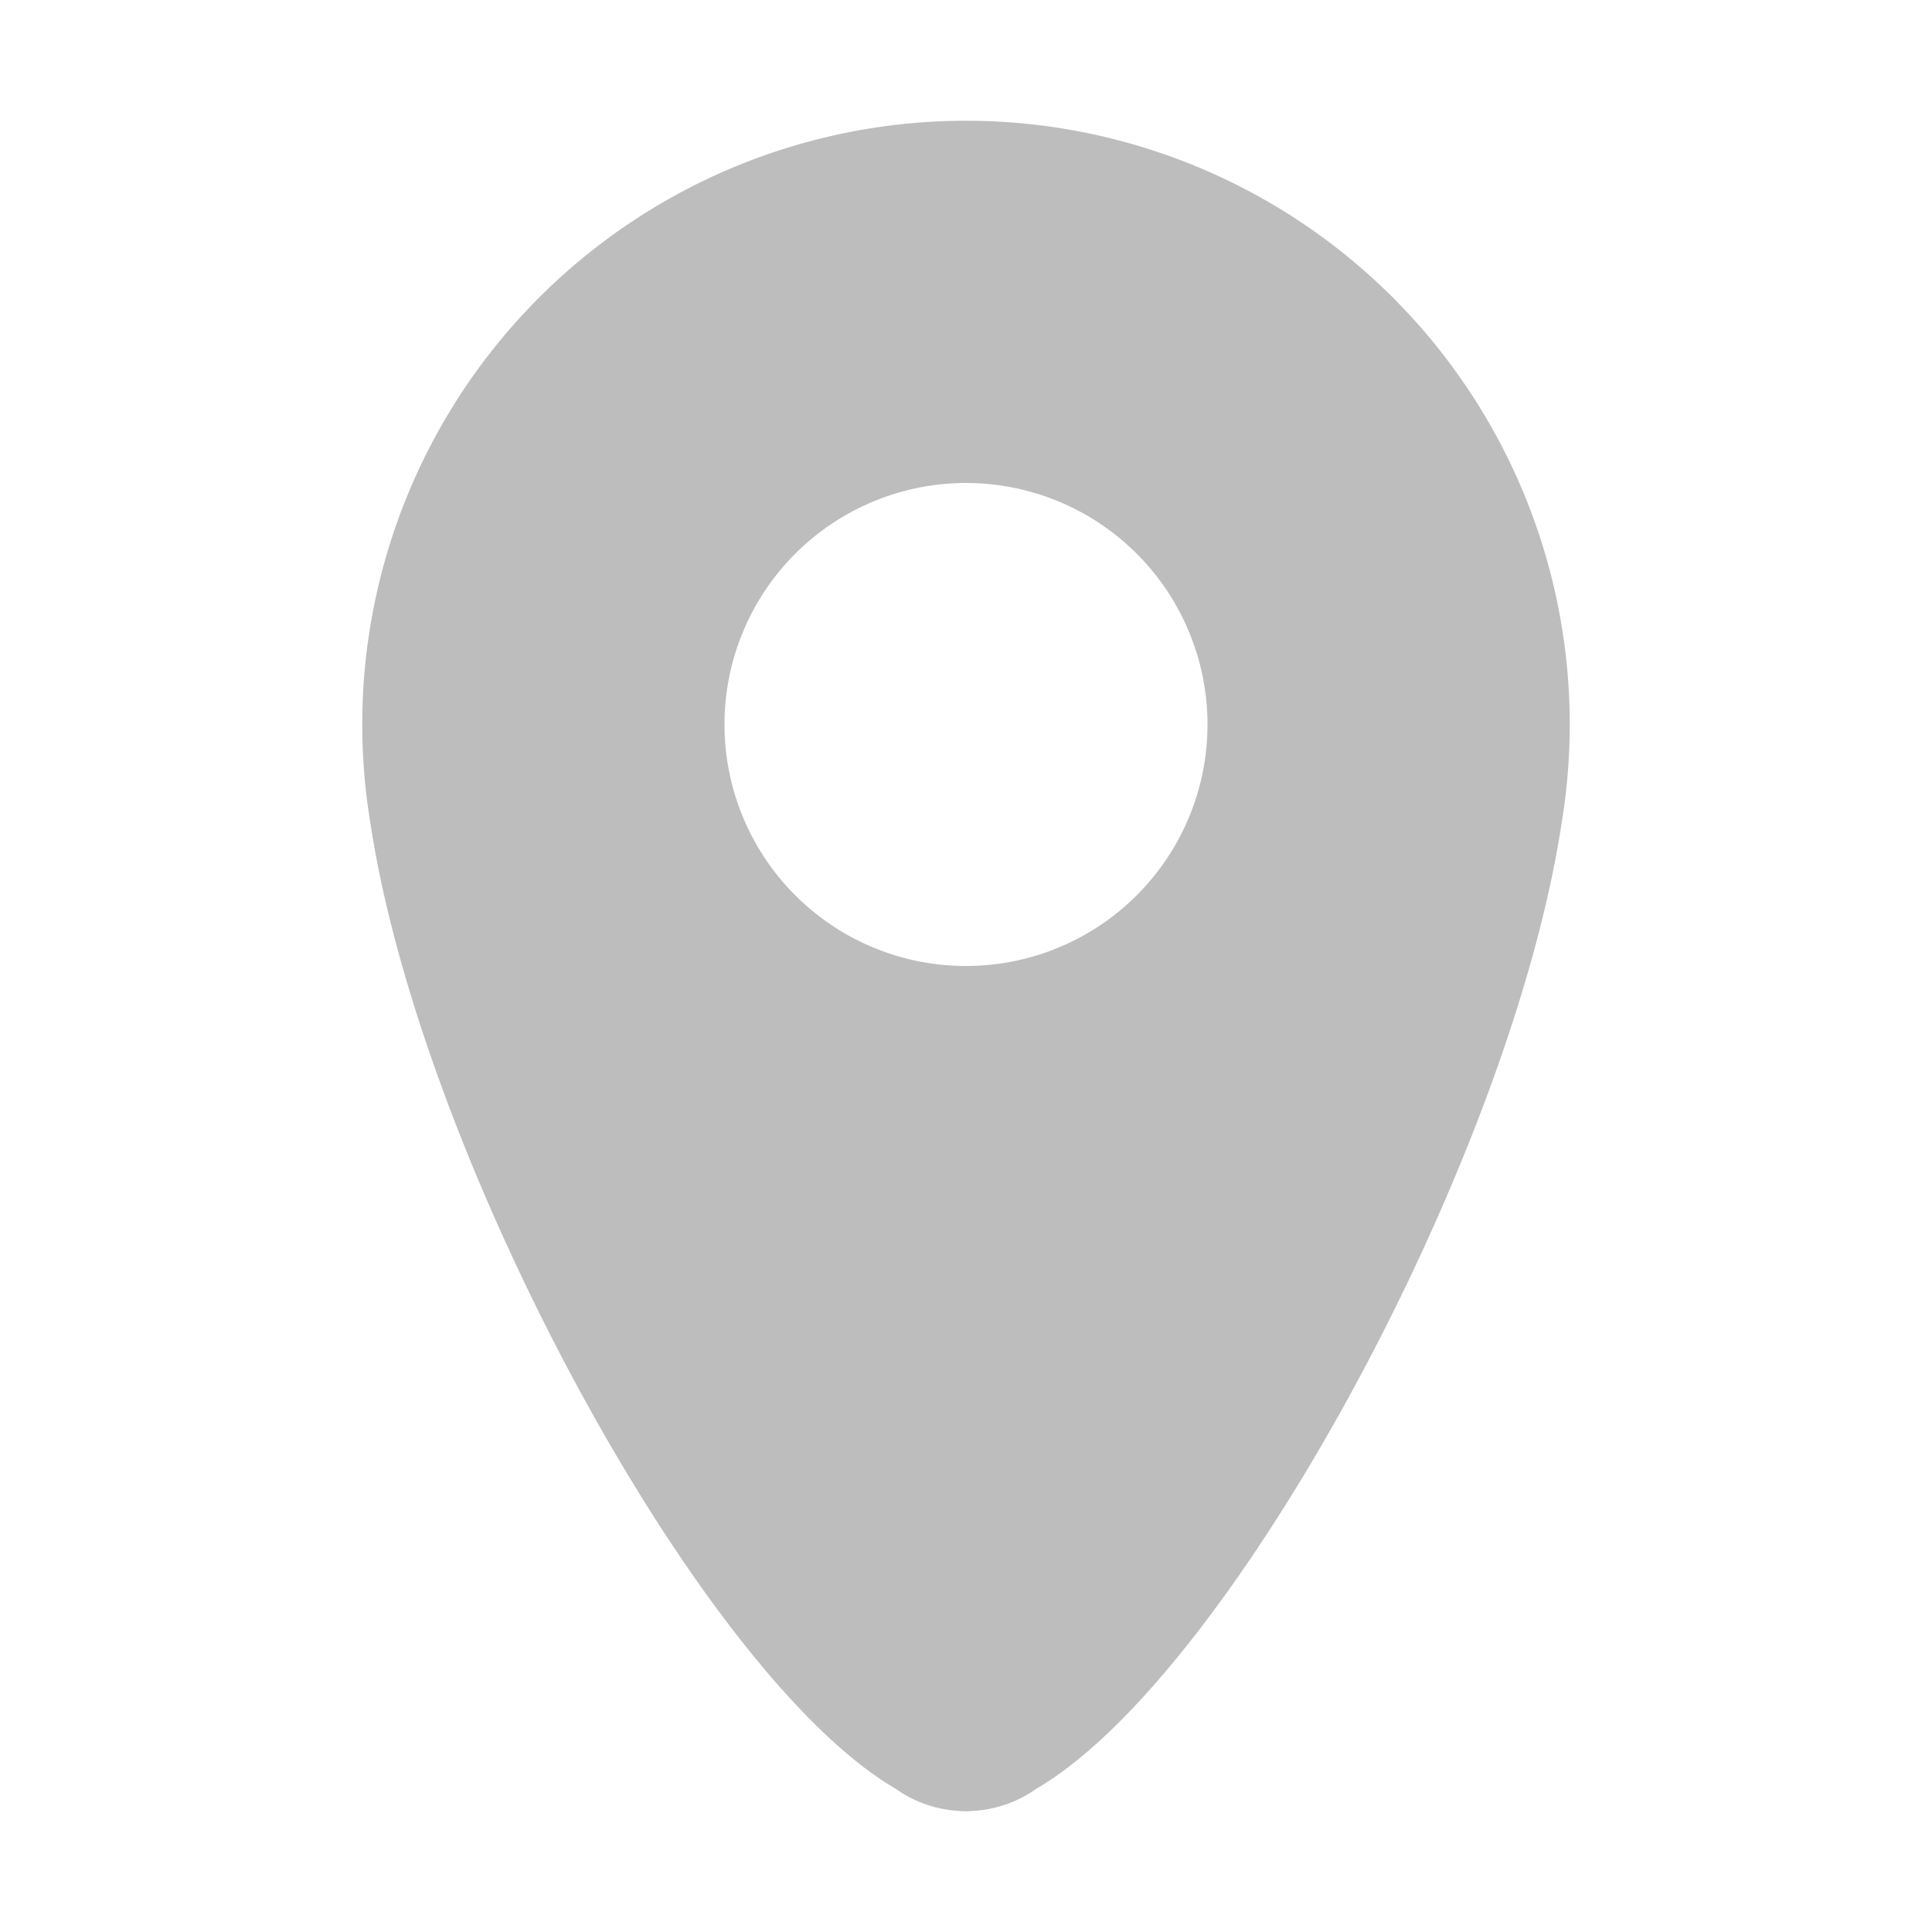 <svg width="16" height="16" version="1.1" xmlns="http://www.w3.org/2000/svg">
 <defs>
  <style id="current-color-scheme" type="text/css">.ColorScheme-Text { color:#444444; } .ColorScheme-Highlight { color:#4285f4; } .ColorScheme-NeutralText { color:#ff9800; } .ColorScheme-PositiveText { color:#4caf50; } .ColorScheme-NegativeText { color:#f44336; }</style>
 </defs>
 <path d="M 8,1 A 5,5 0 0 0 3,6 5,5 0 0 0 3.068,6.82 C 3.492,9.613 5.809,13.878 7.418,14.814 A 1,1 0 0 0 7.924,14.996 1,1 0 0 0 8,15 1,1 0 0 0 8.076,14.996 1,1 0 0 0 8.582,14.814 c 1.609,-0.937 3.926,-5.202 4.35,-7.994 A 5,5 0 0 0 13,6 5,5 0 0 0 8,1 Z M 8,4 A 2,2 0 0 1 10,6 2,2 0 0 1 8,8 2,2 0 0 1 6,6 2,2 0 0 1 8,4 Z" style="fill:currentColor;opacity:.35" class="ColorScheme-Text"/>
</svg>
